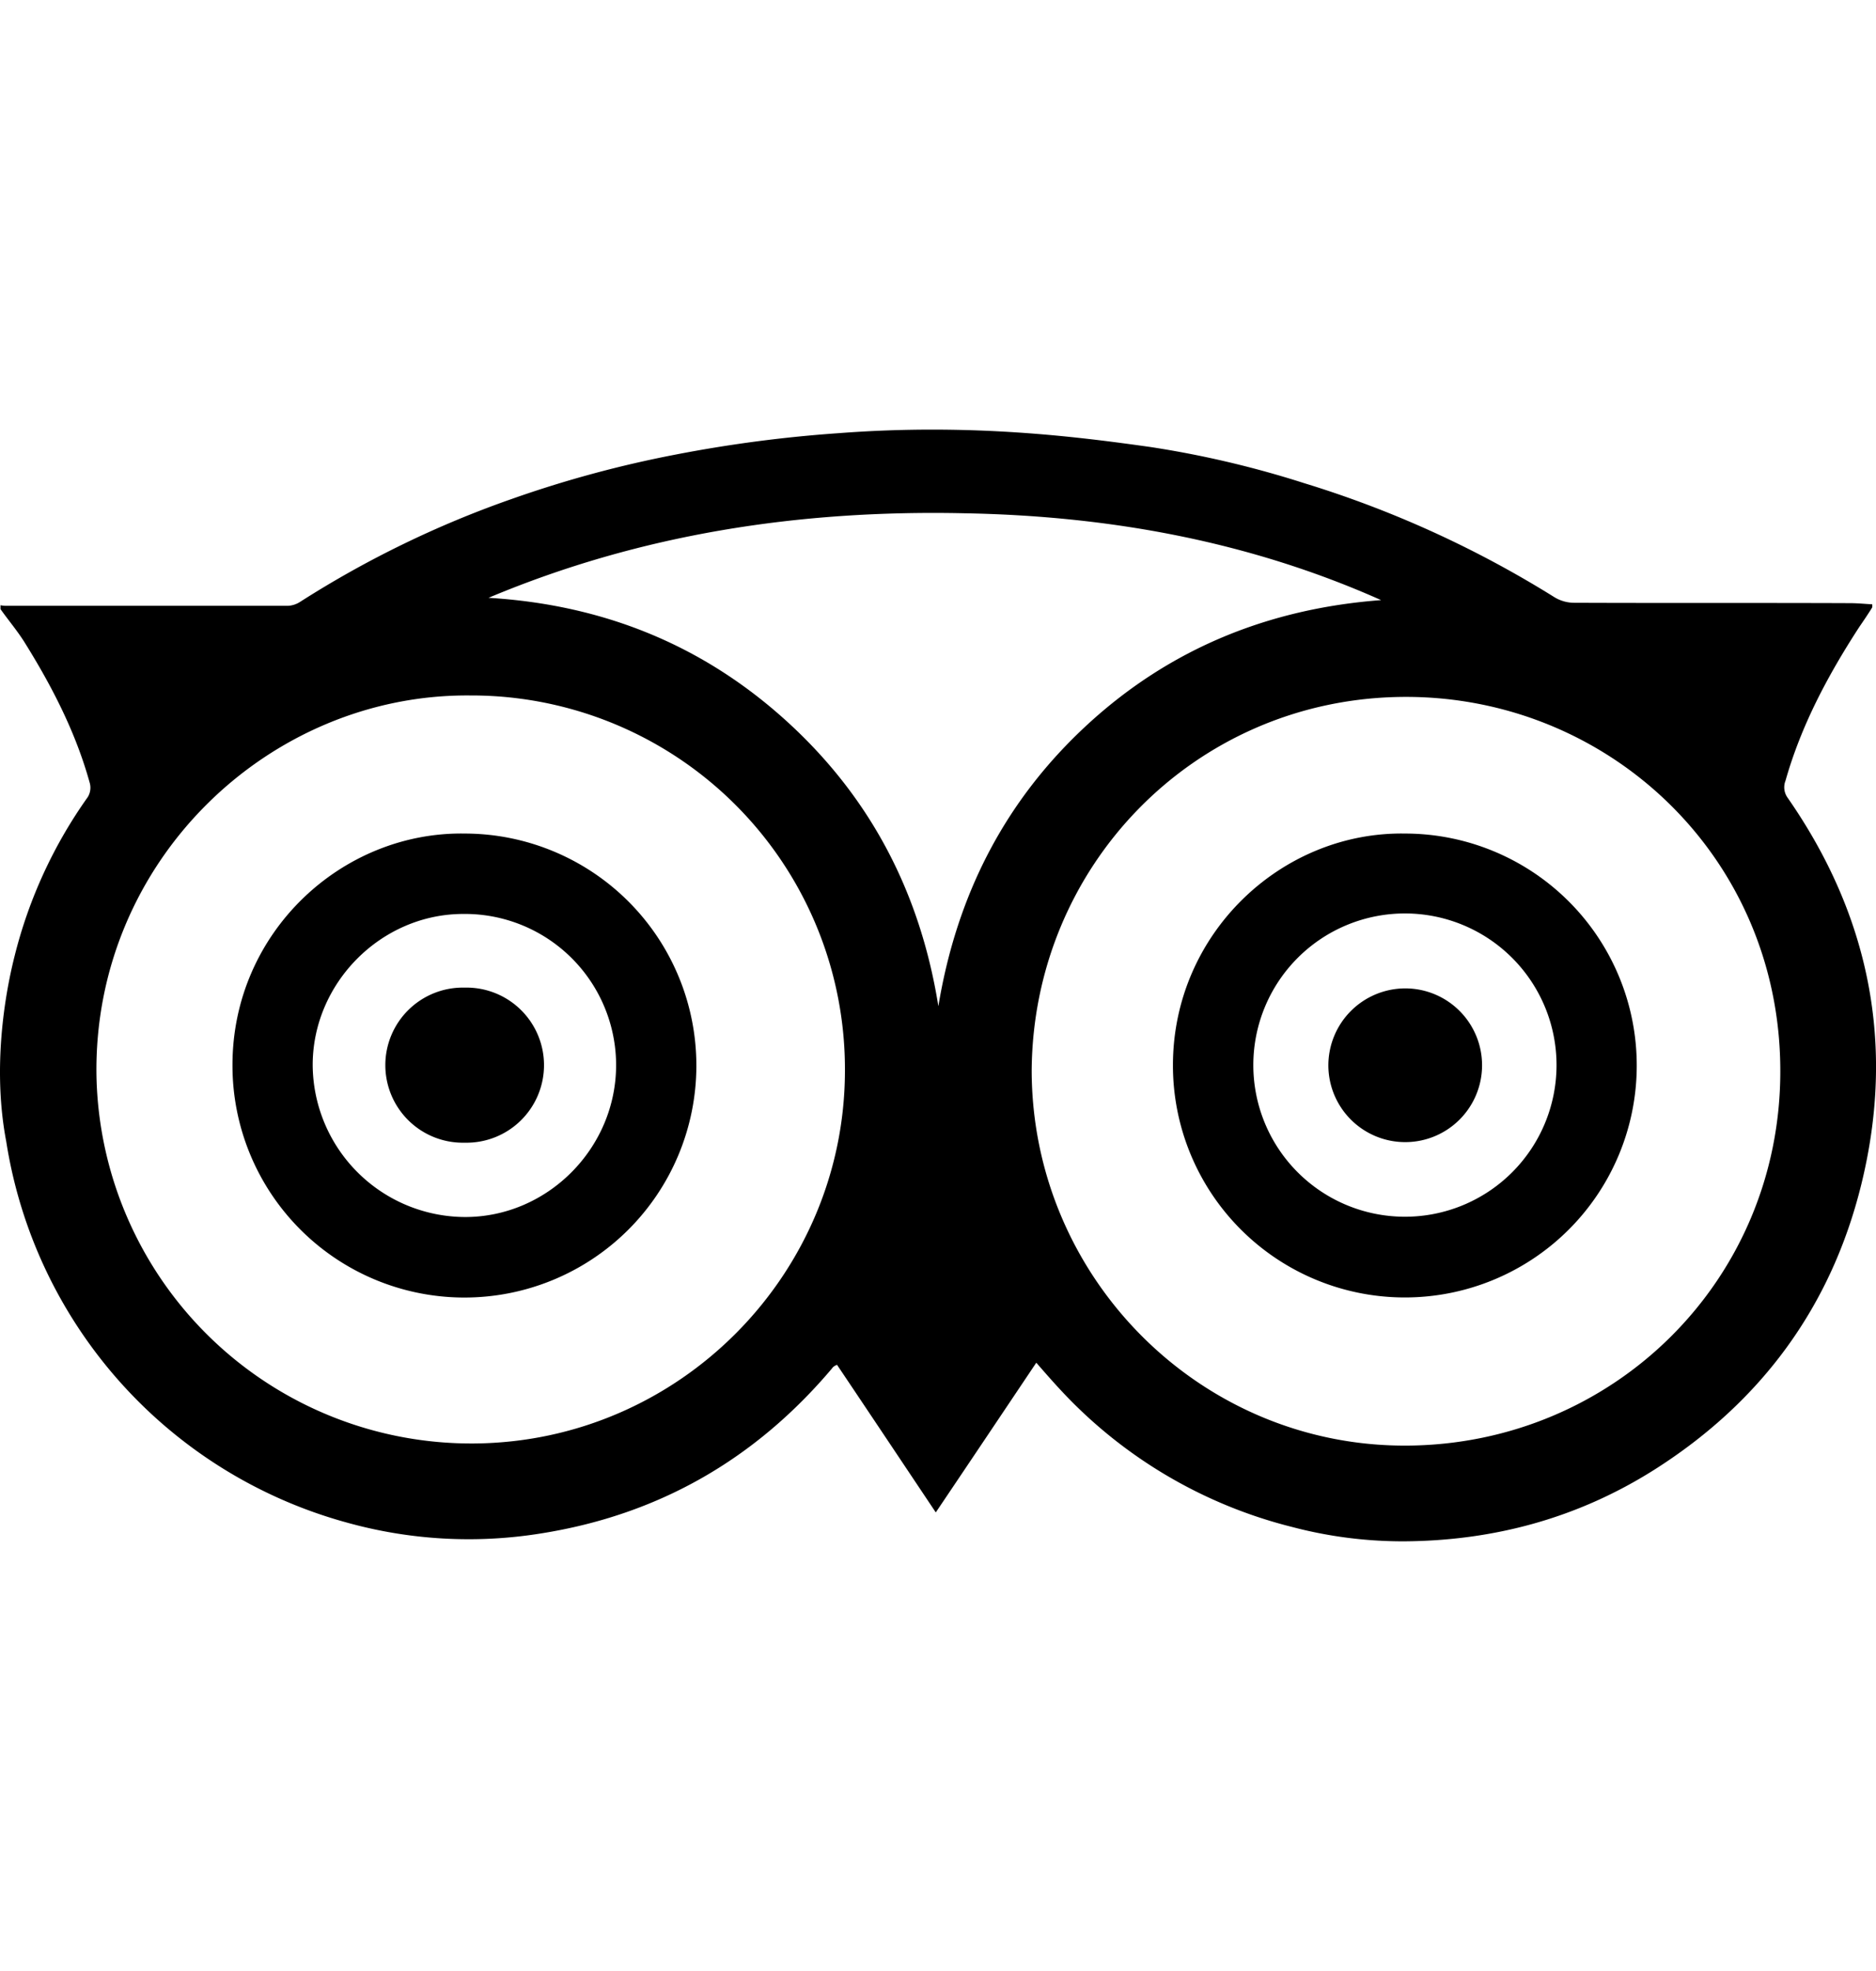 <svg id="ds44-icons" xmlns="http://www.w3.org/2000/svg" viewBox="0 0 456.98 480"><title>tripadvisor</title><path d="M280.08,108.84a242.61,242.61,0,0,1,37.58,8.82,257.29,257.29,0,0,1,61,27.79,9.29,9.29,0,0,0,4.66,1.35c22.48.09,44.91,0,67.33.09,1.82,0,3.6.19,5.41.28a3.47,3.47,0,0,1,0,.75c-1,1.63-2.09,3.22-3.17,4.8-7.6,11.7-14.13,23.92-17.95,37.4a4.34,4.34,0,0,0,.47,4.1c20,28.72,26.34,60.24,18,94.19-7.32,29.8-24.39,53-50.36,69.48-18.56,11.75-39,17.34-61,17.48a105.82,105.82,0,0,1-27.32-3.5,115,115,0,0,1-56.14-33.1c-2.05-2.19-4-4.43-6.16-6.9-8.16,12.17-16.22,24.2-24.48,36.46-8.2-12.26-16.13-24.15-24.06-35.95a4.16,4.16,0,0,0-.79.42,2.52,2.52,0,0,0-.47.51c-18.69,22.1-42.24,35.63-70.92,40.15a110.57,110.57,0,0,1-47.23-2.66A114.6,114.6,0,0,1,1.52,278c-3.92-20.56.84-40.42,2.05-45.22a114.49,114.49,0,0,1,17.81-38.66,4.37,4.37,0,0,0,.52-3.31c-3.41-12.4-9.24-23.69-16-34.51C4.13,153.51,2,151,.12,148.34v-.94a8.57,8.57,0,0,0,1.12.14q34.49,0,68.92,0a6,6,0,0,0,3-1,247.34,247.34,0,0,1,51.43-25,276.23,276.23,0,0,1,39.92-10.82,327.41,327.41,0,0,1,39.68-5.22C236.81,103,262.78,106.42,280.08,108.84ZM251.31,260.57c0,50.45,40.94,91.67,91.2,91.49,50.46-.19,91.21-40.24,91.16-91.25,0-52.55-42.66-92.1-93.12-91.07C290.76,170.77,251.73,210.91,251.31,260.57ZM114.5,169.37c-49.1-.42-91.86,40.52-91,92.69a91.33,91.33,0,0,0,92.05,89.48c50-.41,90.18-41.26,90.27-90.69A91,91,0,0,0,114.5,169.37ZM119,145.59c27.75,1.67,52.09,11.37,72.65,30.07s32.55,42,36.93,69.39c4.48-27.1,16.23-50.13,36.37-68.64s44.2-28.21,71.48-30.26C304.09,131.74,270,125.63,234.85,125,194.89,124.14,156.09,130,119,145.59Z"/><path d="M342.33,203a56.49,56.49,0,1,1-56.61,56.42C285.72,227.42,312.11,202.47,342.33,203Zm36.83,56.46a36.93,36.93,0,0,0-73.86-.14,36.93,36.93,0,1,0,73.86.14Z"/><path d="M113.29,203a56.5,56.5,0,1,1-56.66,56.37C56.63,227.14,83.21,202.47,113.29,203Zm36.79,56.32a36.85,36.85,0,0,0-37.31-36.74c-20,.05-36.65,16.88-36.6,36.88a37.25,37.25,0,0,0,37.07,36.93C133.38,296.43,150.12,279.6,150.08,259.31Z"/><path d="M342.33,240.71a18.72,18.72,0,1,1-18.75,18.88A18.76,18.76,0,0,1,342.33,240.71Z"/><path d="M113.19,240.52a18.89,18.89,0,1,1,0,37.77,18.89,18.89,0,1,1,0-37.77Z"/></svg>